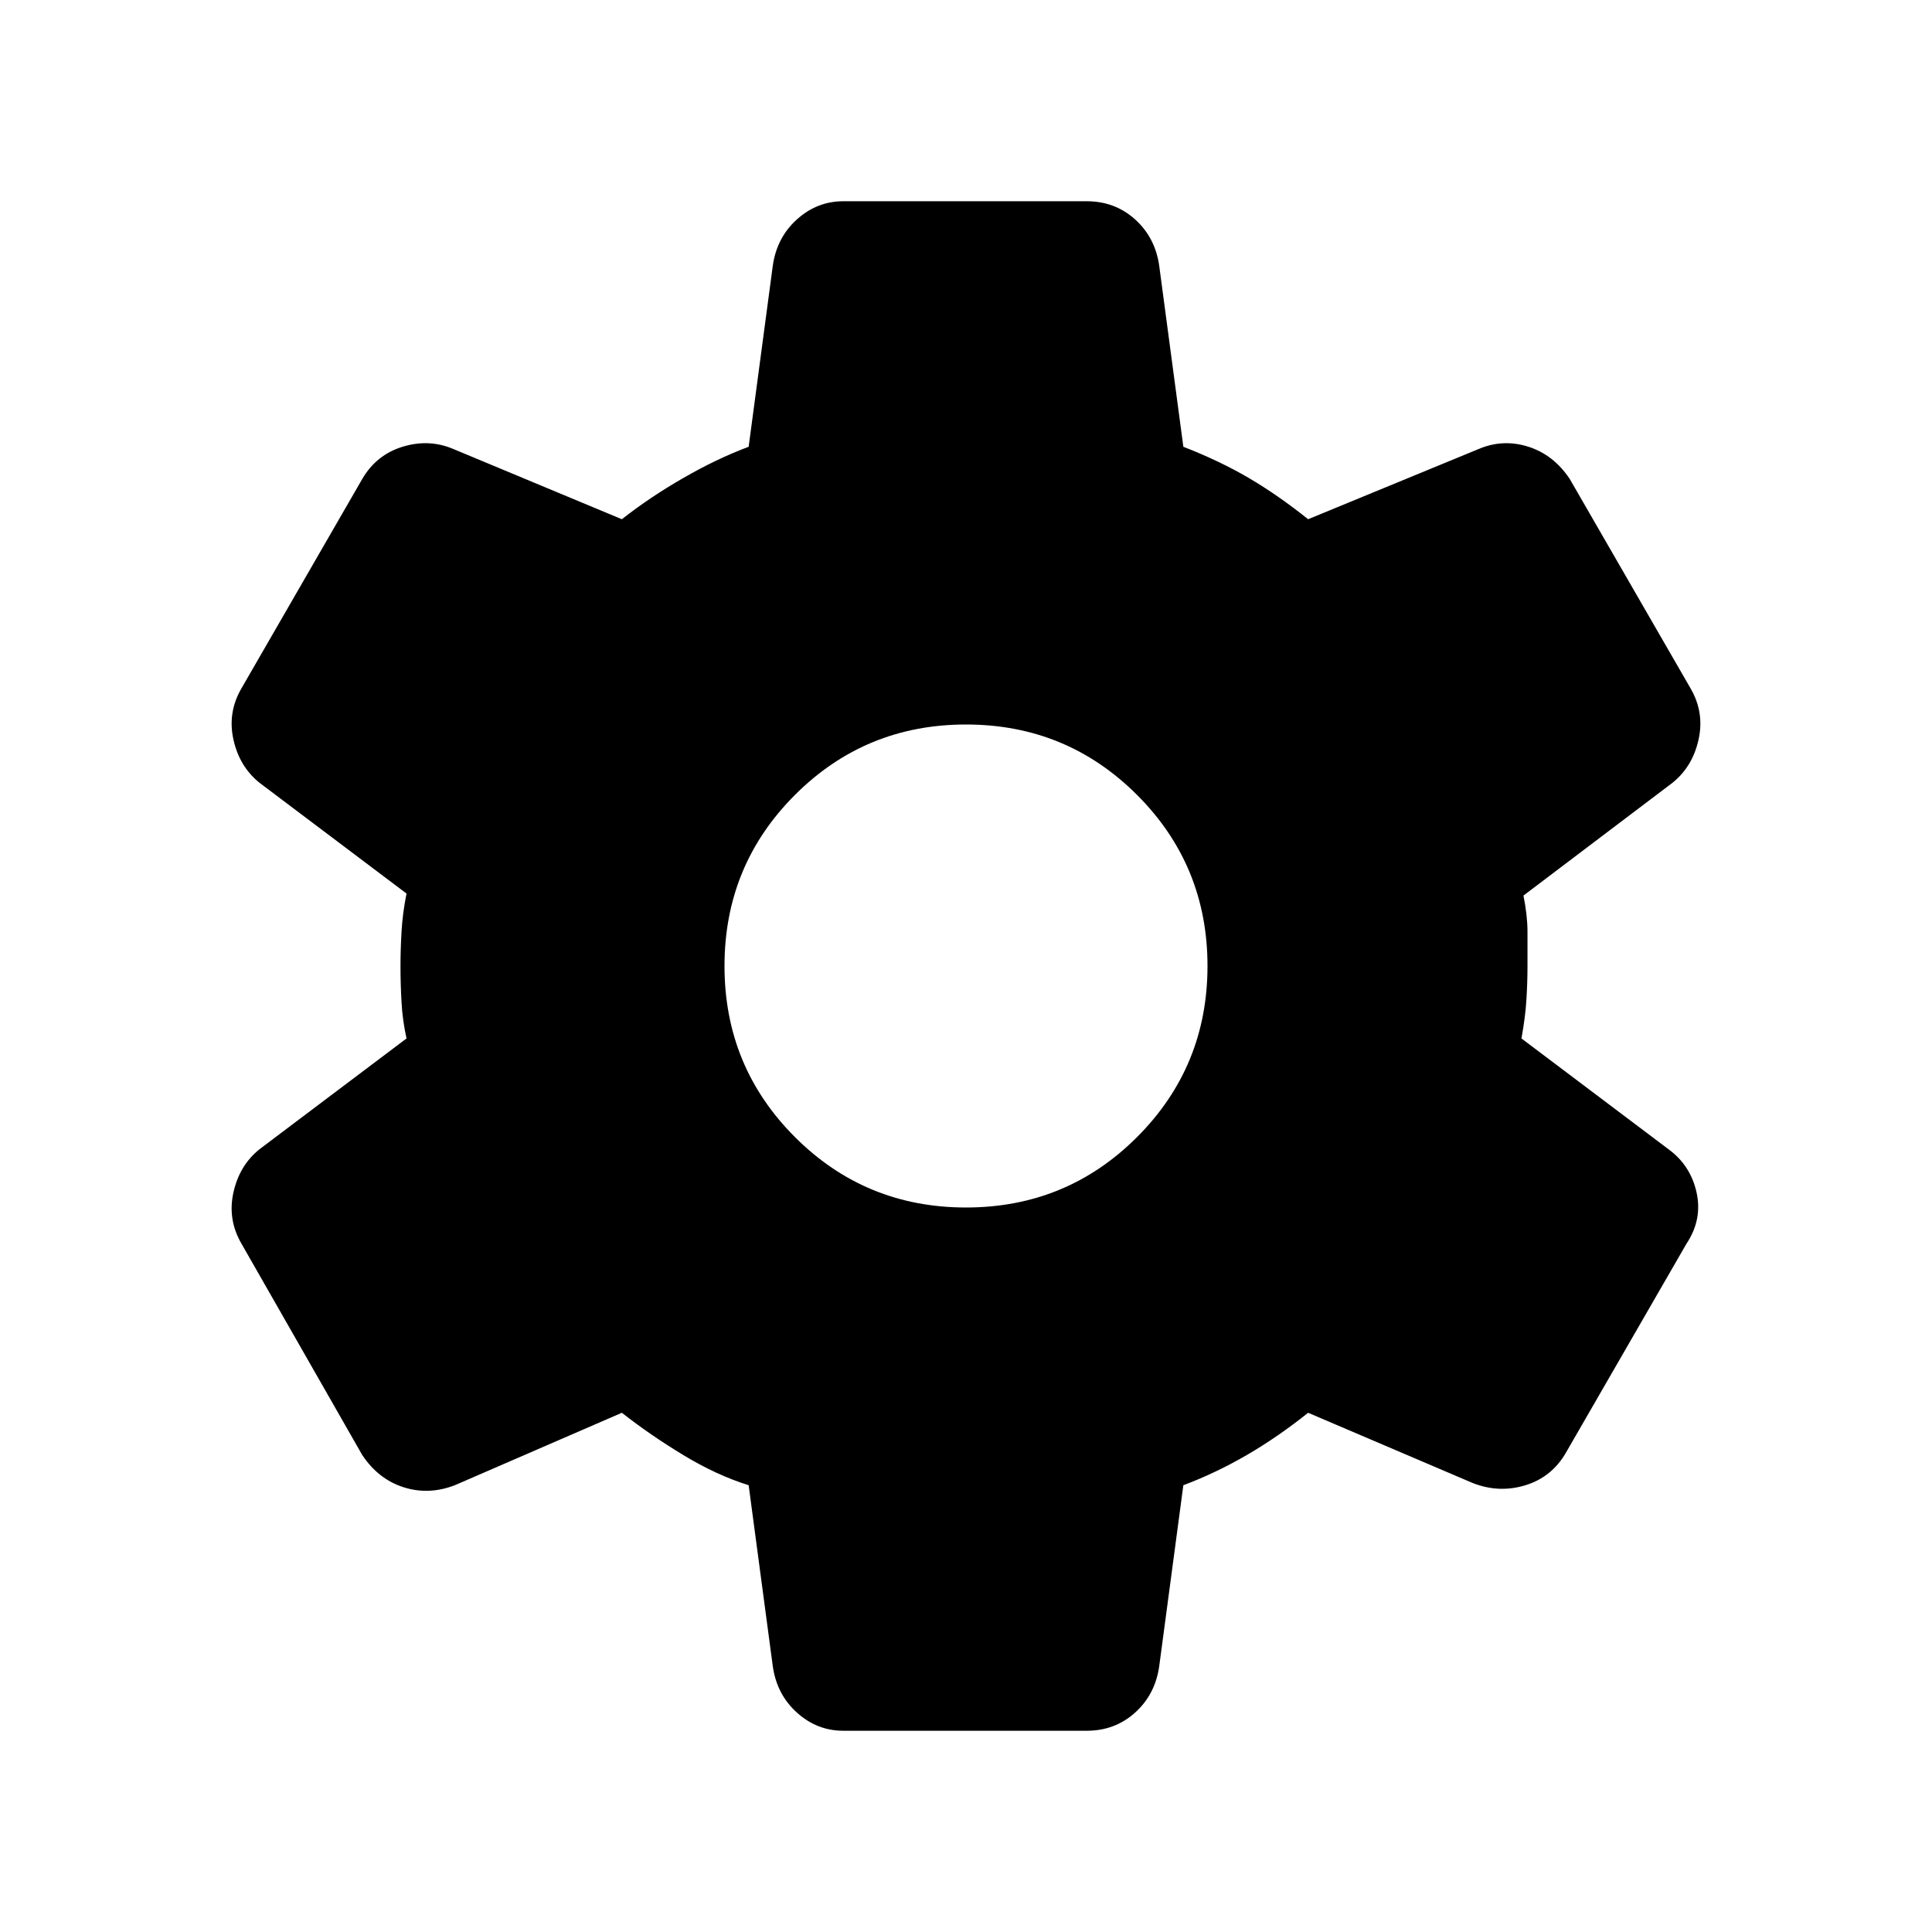 <svg xmlns="http://www.w3.org/2000/svg" height="24" width="24"><path d="M13.5 21.5H10.475Q10.15 21.5 9.9 21.275Q9.65 21.05 9.6 20.7L9.3 18.45Q8.9 18.325 8.488 18.075Q8.075 17.825 7.725 17.55L5.65 18.45Q5.325 18.575 5.013 18.475Q4.7 18.375 4.5 18.075L3 15.45Q2.825 15.15 2.9 14.812Q2.975 14.475 3.225 14.275L5.05 12.9Q5 12.675 4.988 12.45Q4.975 12.225 4.975 12Q4.975 11.8 4.988 11.575Q5 11.35 5.05 11.1L3.225 9.725Q2.975 9.525 2.9 9.188Q2.825 8.85 3 8.55L4.5 5.95Q4.675 5.65 5 5.55Q5.325 5.45 5.625 5.575L7.725 6.45Q8.075 6.175 8.488 5.938Q8.9 5.7 9.3 5.55L9.6 3.3Q9.65 2.95 9.9 2.725Q10.15 2.5 10.475 2.5H13.5Q13.85 2.5 14.1 2.725Q14.35 2.95 14.4 3.3L14.7 5.55Q15.15 5.725 15.512 5.937Q15.875 6.15 16.25 6.45L18.375 5.575Q18.675 5.45 18.988 5.55Q19.3 5.65 19.5 5.95L21 8.55Q21.175 8.85 21.1 9.188Q21.025 9.525 20.775 9.725L18.925 11.125Q18.975 11.375 18.975 11.575Q18.975 11.775 18.975 12Q18.975 12.2 18.962 12.412Q18.95 12.625 18.9 12.9L20.725 14.275Q21 14.475 21.075 14.812Q21.15 15.15 20.95 15.45L19.45 18.05Q19.275 18.35 18.95 18.45Q18.625 18.55 18.3 18.425L16.25 17.55Q15.875 17.85 15.488 18.075Q15.1 18.3 14.7 18.45L14.4 20.7Q14.35 21.05 14.1 21.275Q13.85 21.5 13.5 21.5ZM12 15Q13.25 15 14.125 14.125Q15 13.25 15 12Q15 10.75 14.125 9.875Q13.25 9 12 9Q10.75 9 9.875 9.875Q9 10.75 9 12Q9 13.25 9.875 14.125Q10.75 15 12 15Z"/></svg>